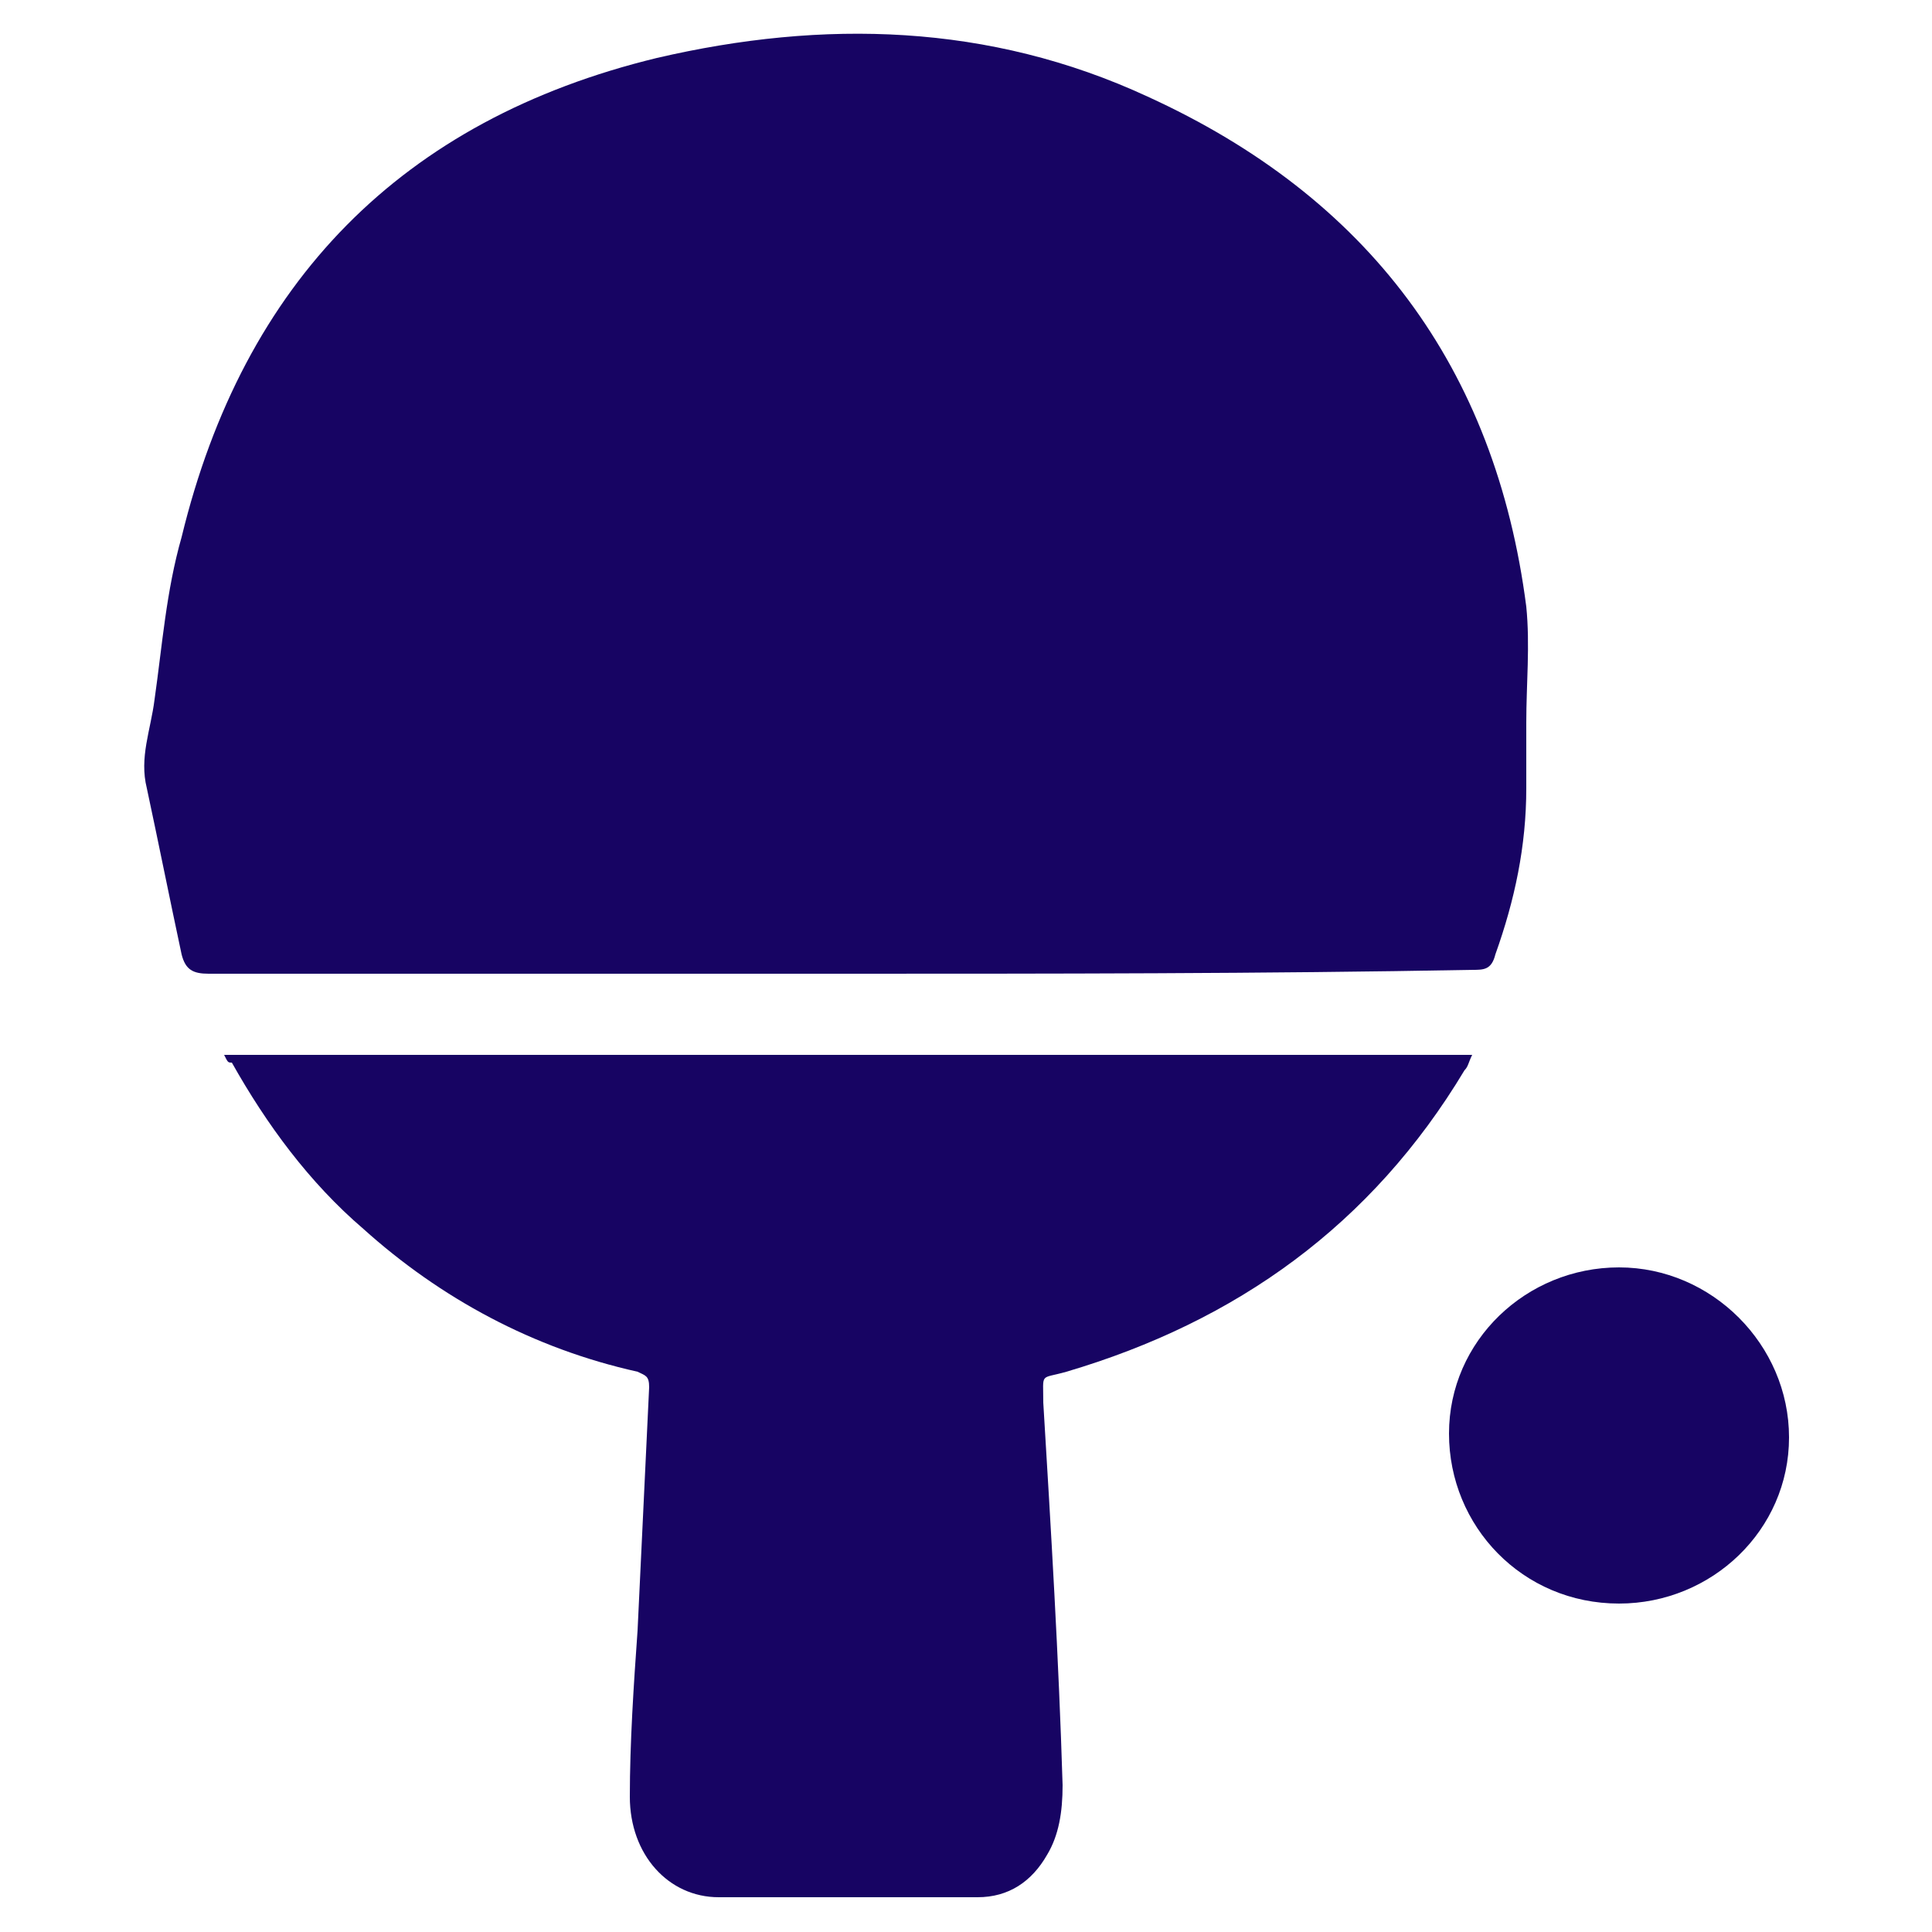 <?xml version="1.0" encoding="utf-8"?>
<!-- Generator: Adobe Illustrator 25.3.1, SVG Export Plug-In . SVG Version: 6.00 Build 0)  -->
<svg version="1.1" id="Layer_1" xmlns="http://www.w3.org/2000/svg" xmlns:xlink="http://www.w3.org/1999/xlink" x="0px" y="0px"
	 viewBox="0 0 50 50" style="enable-background:new 0 0 50 50;" xml:space="preserve">
<style type="text/css">
	.st0{fill:#170463;}
</style>
<g>
	<path class="st0" d="M21.7,25.2c-5.4,0-10.9,0-16.3,0c-0.4,0-0.6-0.1-0.7-0.5c-0.3-1.4-0.6-2.9-0.9-4.3c-0.2-0.8,0.1-1.5,0.2-2.3
		c0.2-1.4,0.3-2.8,0.7-4.2C6.3,7.3,10.4,3.1,17,1.5c4.3-1,8.6-0.9,12.7,1c5.7,2.6,9,7,9.8,13.2c0.1,1,0,2,0,3c0,0.6,0,1.1,0,1.7
		c0,1.5-0.3,2.9-0.8,4.3c-0.1,0.4-0.3,0.4-0.6,0.4C32.7,25.2,27.2,25.2,21.7,25.2z"/>
	<path class="st0" d="M5.8,27.3c10.8,0,21.5,0,32.3,0c-0.1,0.2-0.1,0.3-0.2,0.4c-2.4,4-5.9,6.5-10.3,7.8c-0.7,0.2-0.6,0-0.6,0.8
		c0.2,3.3,0.4,6.6,0.5,9.9c0,0.7-0.1,1.3-0.4,1.8c-0.4,0.7-1,1.1-1.8,1.1c-2.2,0-4.5,0-6.7,0c-1.3,0-2.3-1.1-2.3-2.6
		c0-1.4,0.1-2.9,0.2-4.3c0.1-2.1,0.2-4.2,0.3-6.3c0-0.3-0.1-0.3-0.3-0.4c-2.7-0.6-5.1-1.9-7.1-3.7c-1.4-1.2-2.5-2.7-3.4-4.3
		C5.9,27.5,5.9,27.5,5.8,27.3z"/>
	<path class="st0" d="M41.9,32.8c2.4,0,4.4,2,4.4,4.4c0,2.4-2,4.3-4.4,4.3c-2.5,0-4.4-2-4.4-4.4C37.5,34.7,39.5,32.8,41.9,32.8z"/>
</g>
</svg>
